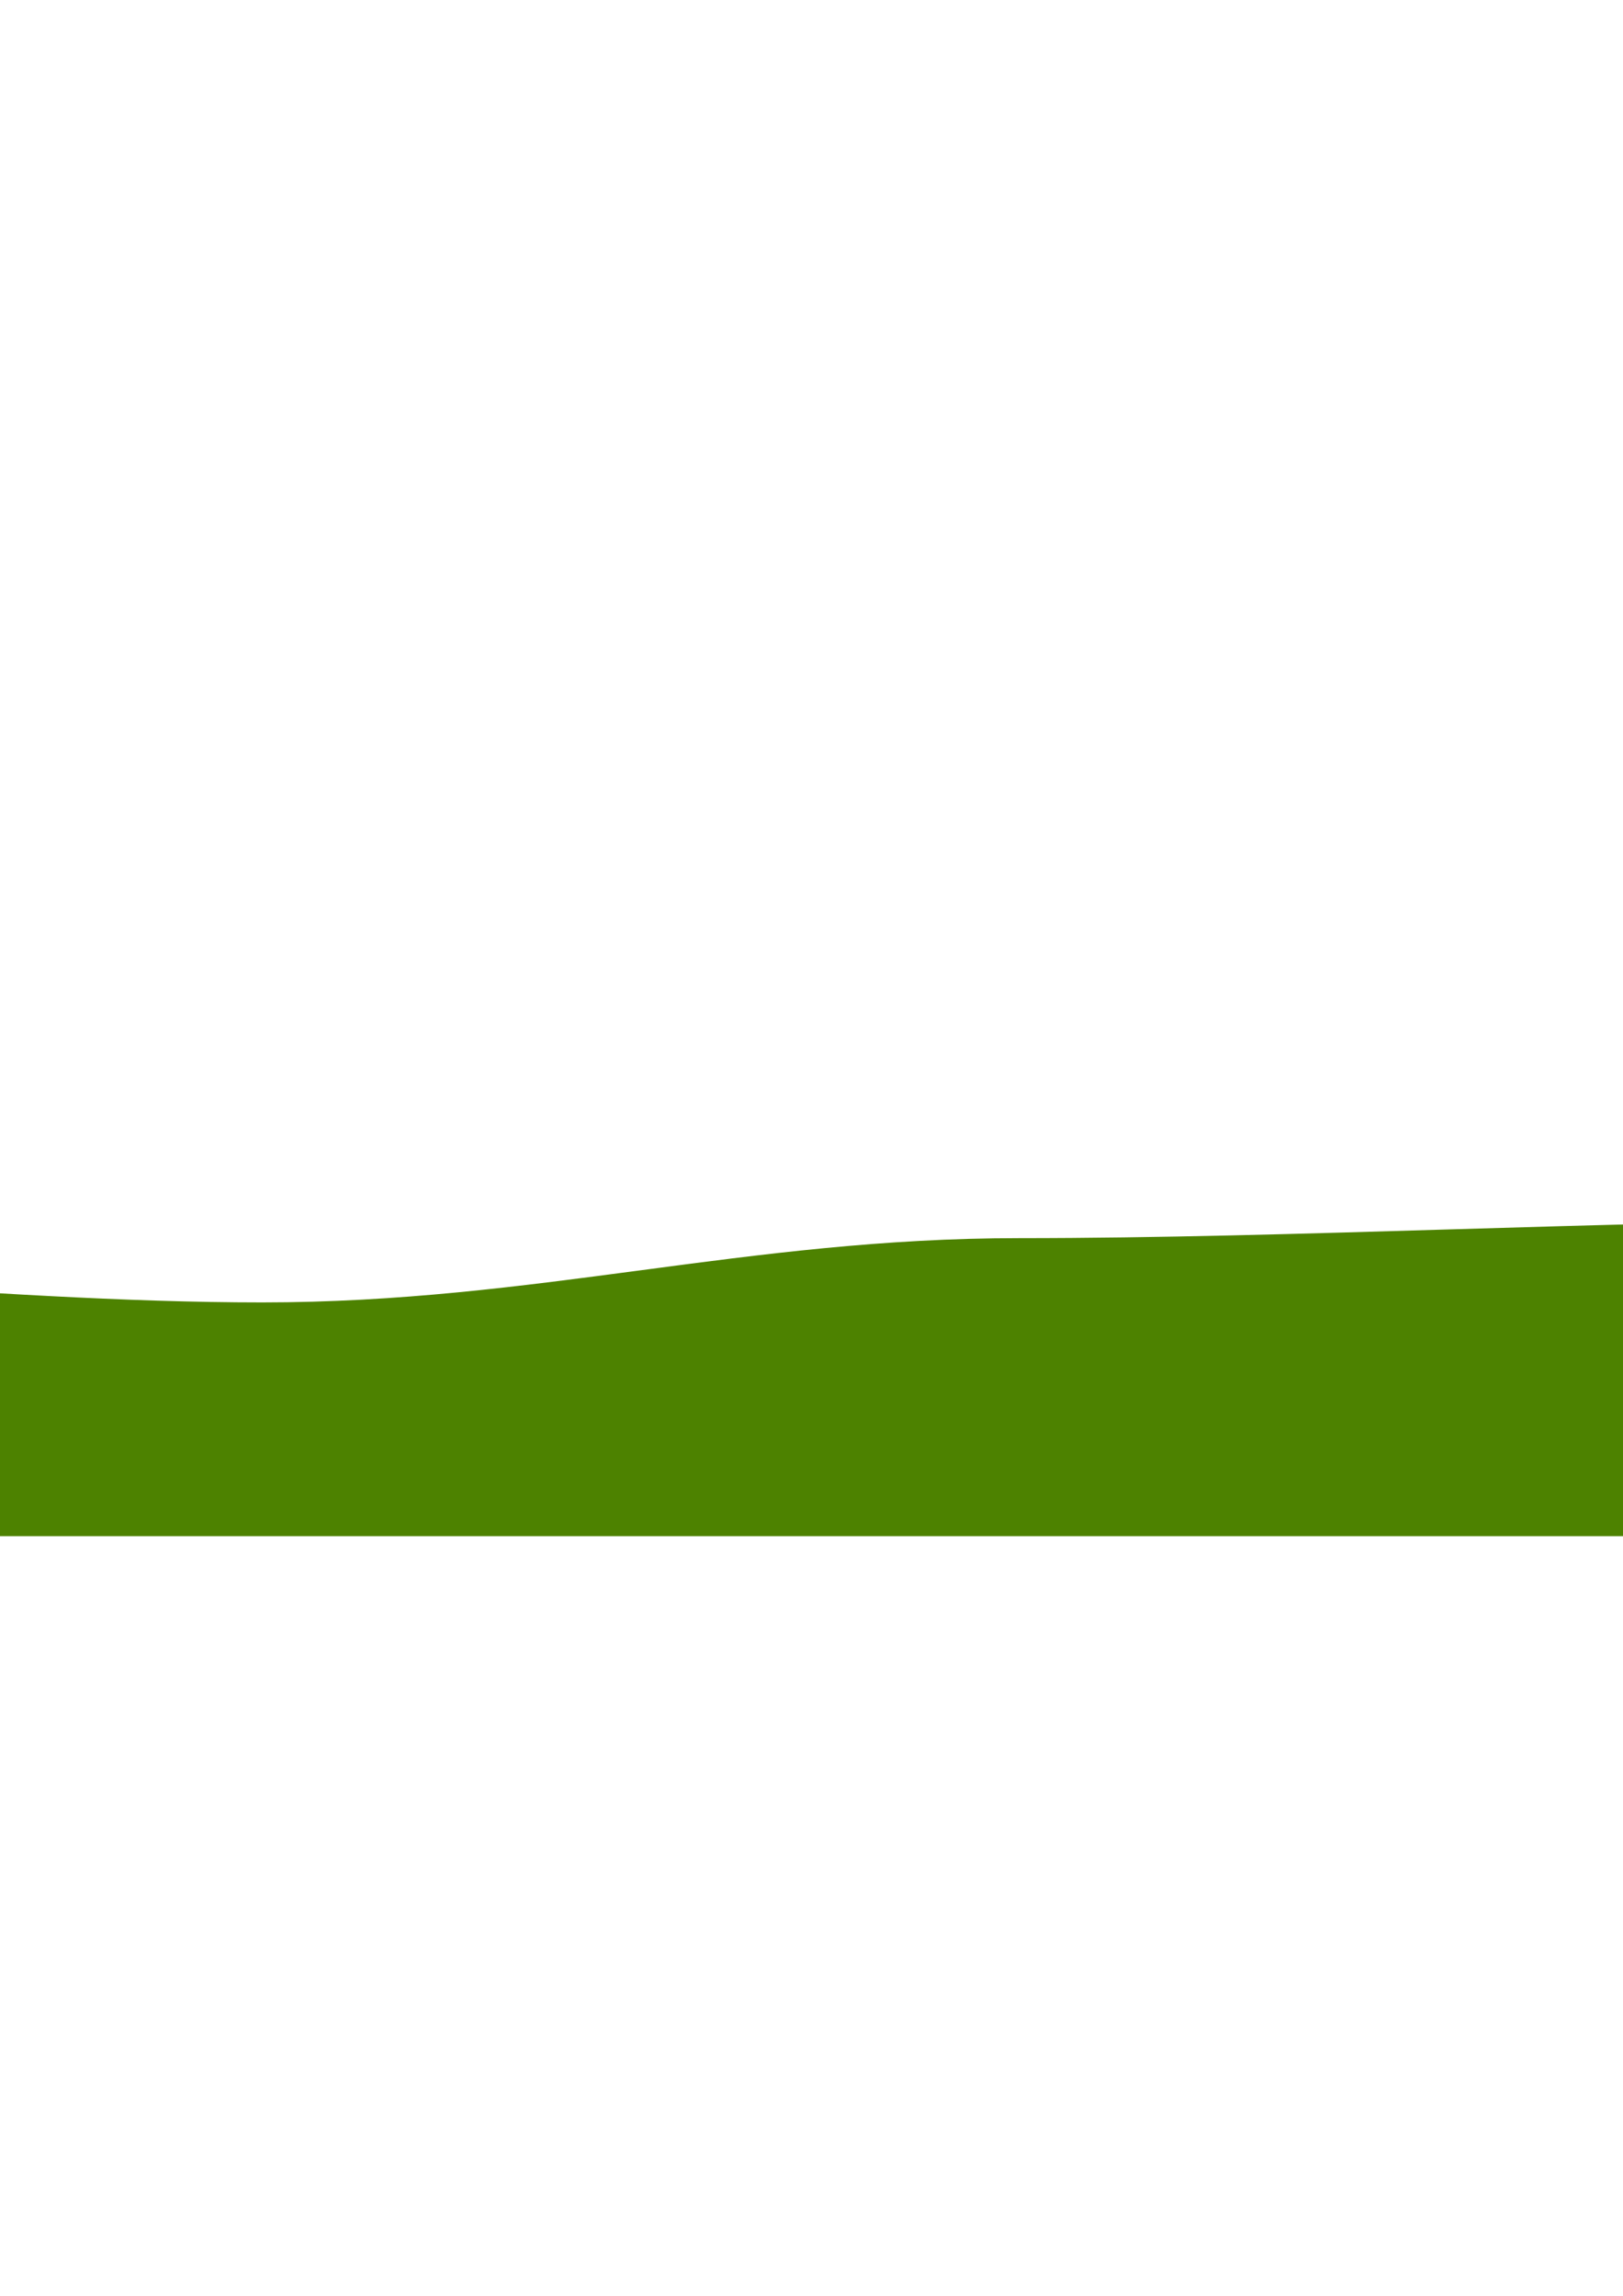 <?xml version="1.0" encoding="UTF-8" standalone="no"?>
<!-- Created with Inkscape (http://www.inkscape.org/) -->

<svg
   xmlns:dc="http://purl.org/dc/elements/1.1/"
   xmlns:cc="http://creativecommons.org/ns#"
   xmlns:rdf="http://www.w3.org/1999/02/22-rdf-syntax-ns#"
   xmlns:svg="http://www.w3.org/2000/svg"
   xmlns="http://www.w3.org/2000/svg"
   xmlns:sodipodi="http://sodipodi.sourceforge.net/DTD/sodipodi-0.dtd"
   xmlns:inkscape="http://www.inkscape.org/namespaces/inkscape"
   width="210mm"
   height="297mm"
   viewBox="0 0 210 297"
   version="1.1"
   id="svg115"
   inkscape:version="0.92.1 r15371"
   sodipodi:docname="jungle1.svg">
  <defs
     id="defs109" />
  <sodipodi:namedview
     id="base"
     pagecolor="#ffffff"
     bordercolor="#666666"
     borderopacity="1.0"
     inkscape:pageopacity="0.0"
     inkscape:pageshadow="2"
     inkscape:zoom="0.35"
     inkscape:cx="400.20583"
     inkscape:cy="559.65687"
     inkscape:document-units="mm"
     inkscape:current-layer="layer1"
     showgrid="false"
     inkscape:window-width="1366"
     inkscape:window-height="705"
     inkscape:window-x="-8"
     inkscape:window-y="-8"
     inkscape:window-maximized="1" />
  <g
     inkscape:label="Layer 1"
     inkscape:groupmode="layer"
     id="layer1">
    <path
       style="fill:#4d8200;fill-opacity:1;stroke-width:0.265"
       d="m -299.357,164.708 c 35.435,0 73.894,-7.56 109.33,-7.56 35.435,0 75.406,6.048 110.842,6.048 35.435,0 77.674,5.292 113.109,5.292 35.435,0 62.555,-8.315 97.99,-8.315 35.435,0 76.162,-2.268 111.597,-2.268 35.435,0 74.65,8.315 110.086,8.315 35.435,0 58.775,-6.048 94.211,-6.048 35.435,0 67.847,4.536 103.282,4.536 v 34.018 h -850.446 z"
       id="rect117"
       inkscape:connector-curvature="0"
       sodipodi:nodetypes="cccccccccccc" />
  </g>
</svg>
